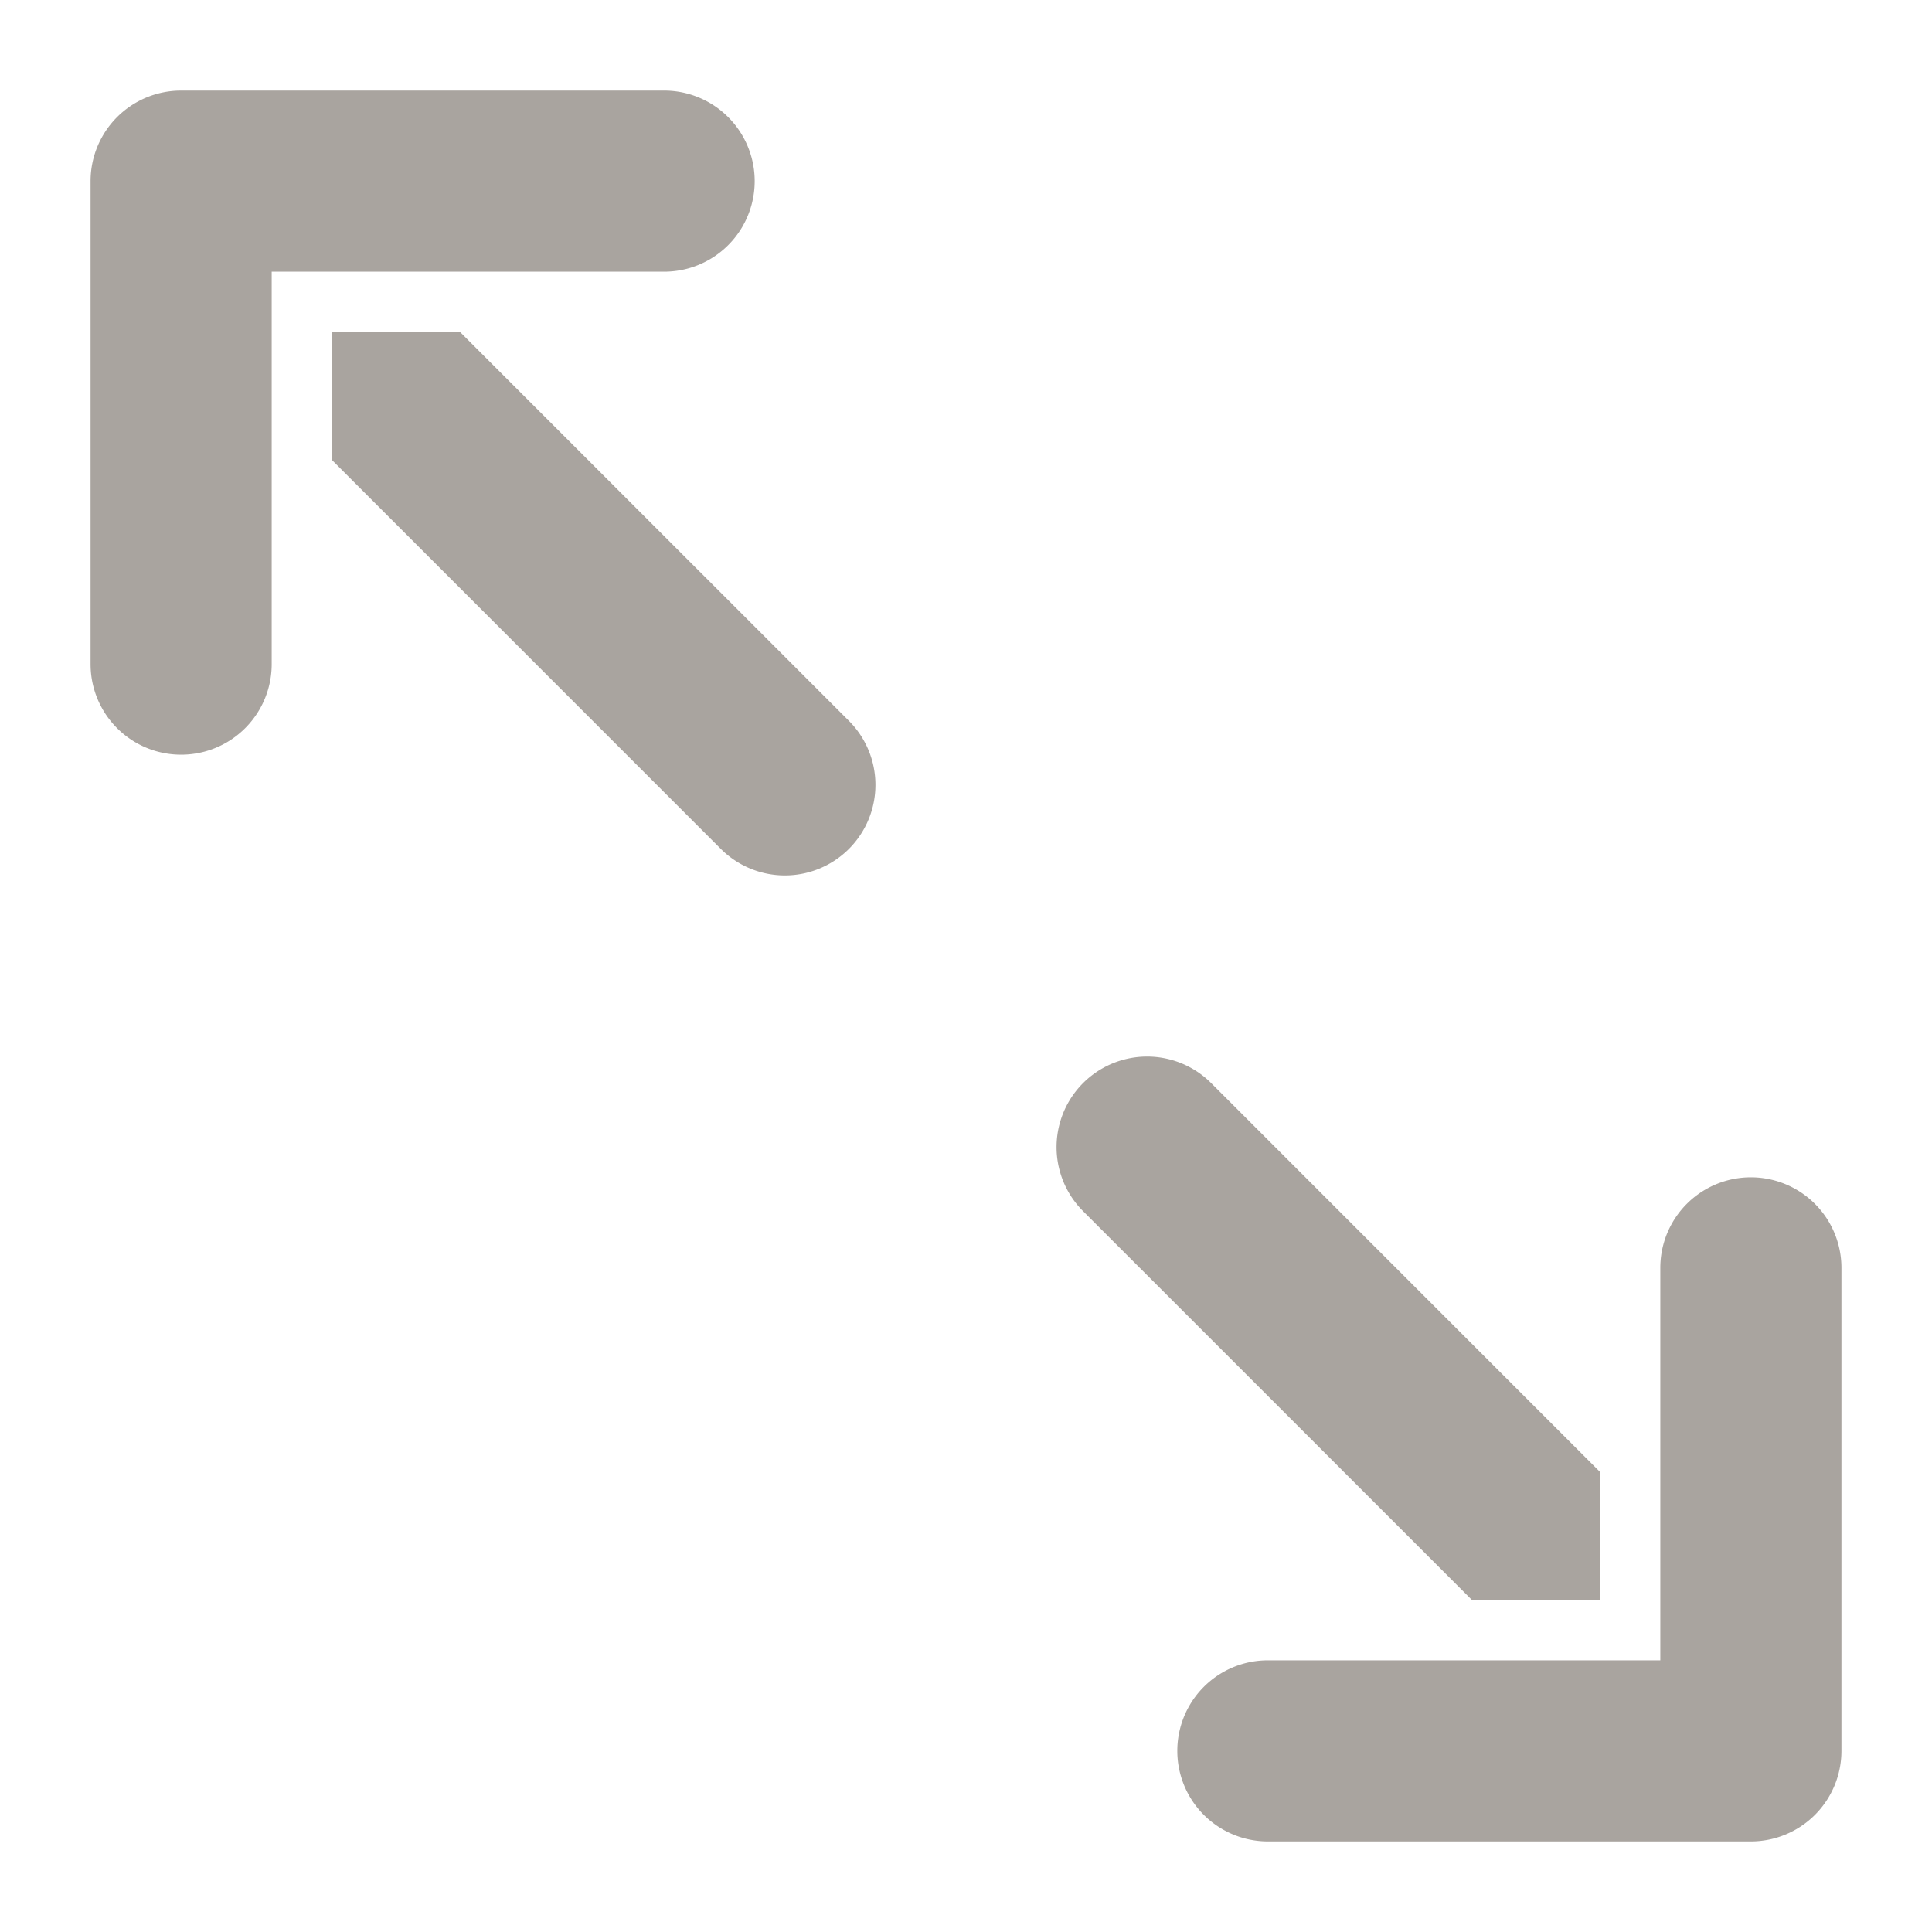 <?xml version="1.0"?>
<svg xmlns="http://www.w3.org/2000/svg" id="Solid" viewBox="0 0 512 512" width="512px" height="512px"><g><path d="M224.971,224.971a24,24,0,0,1-33.942,0L88,121.941V88h33.941l103.03,103.029A24,24,0,0,1,224.971,224.971ZM424,424V390.059L320.971,287.029a24,24,0,0,0-33.942,33.942L390.059,424ZM72,176V72H176a24,24,0,0,0,0-48H48A24,24,0,0,0,24,48V176a24,24,0,0,0,48,0ZM488,464V336a24,24,0,0,0-48,0V440H336a24,24,0,0,0,0,48H464A24,24,0,0,0,488,464Z" data-original="#000000" class="active-path" data-old_color="#000000" fill="#A9A49F"/></g> </svg>
